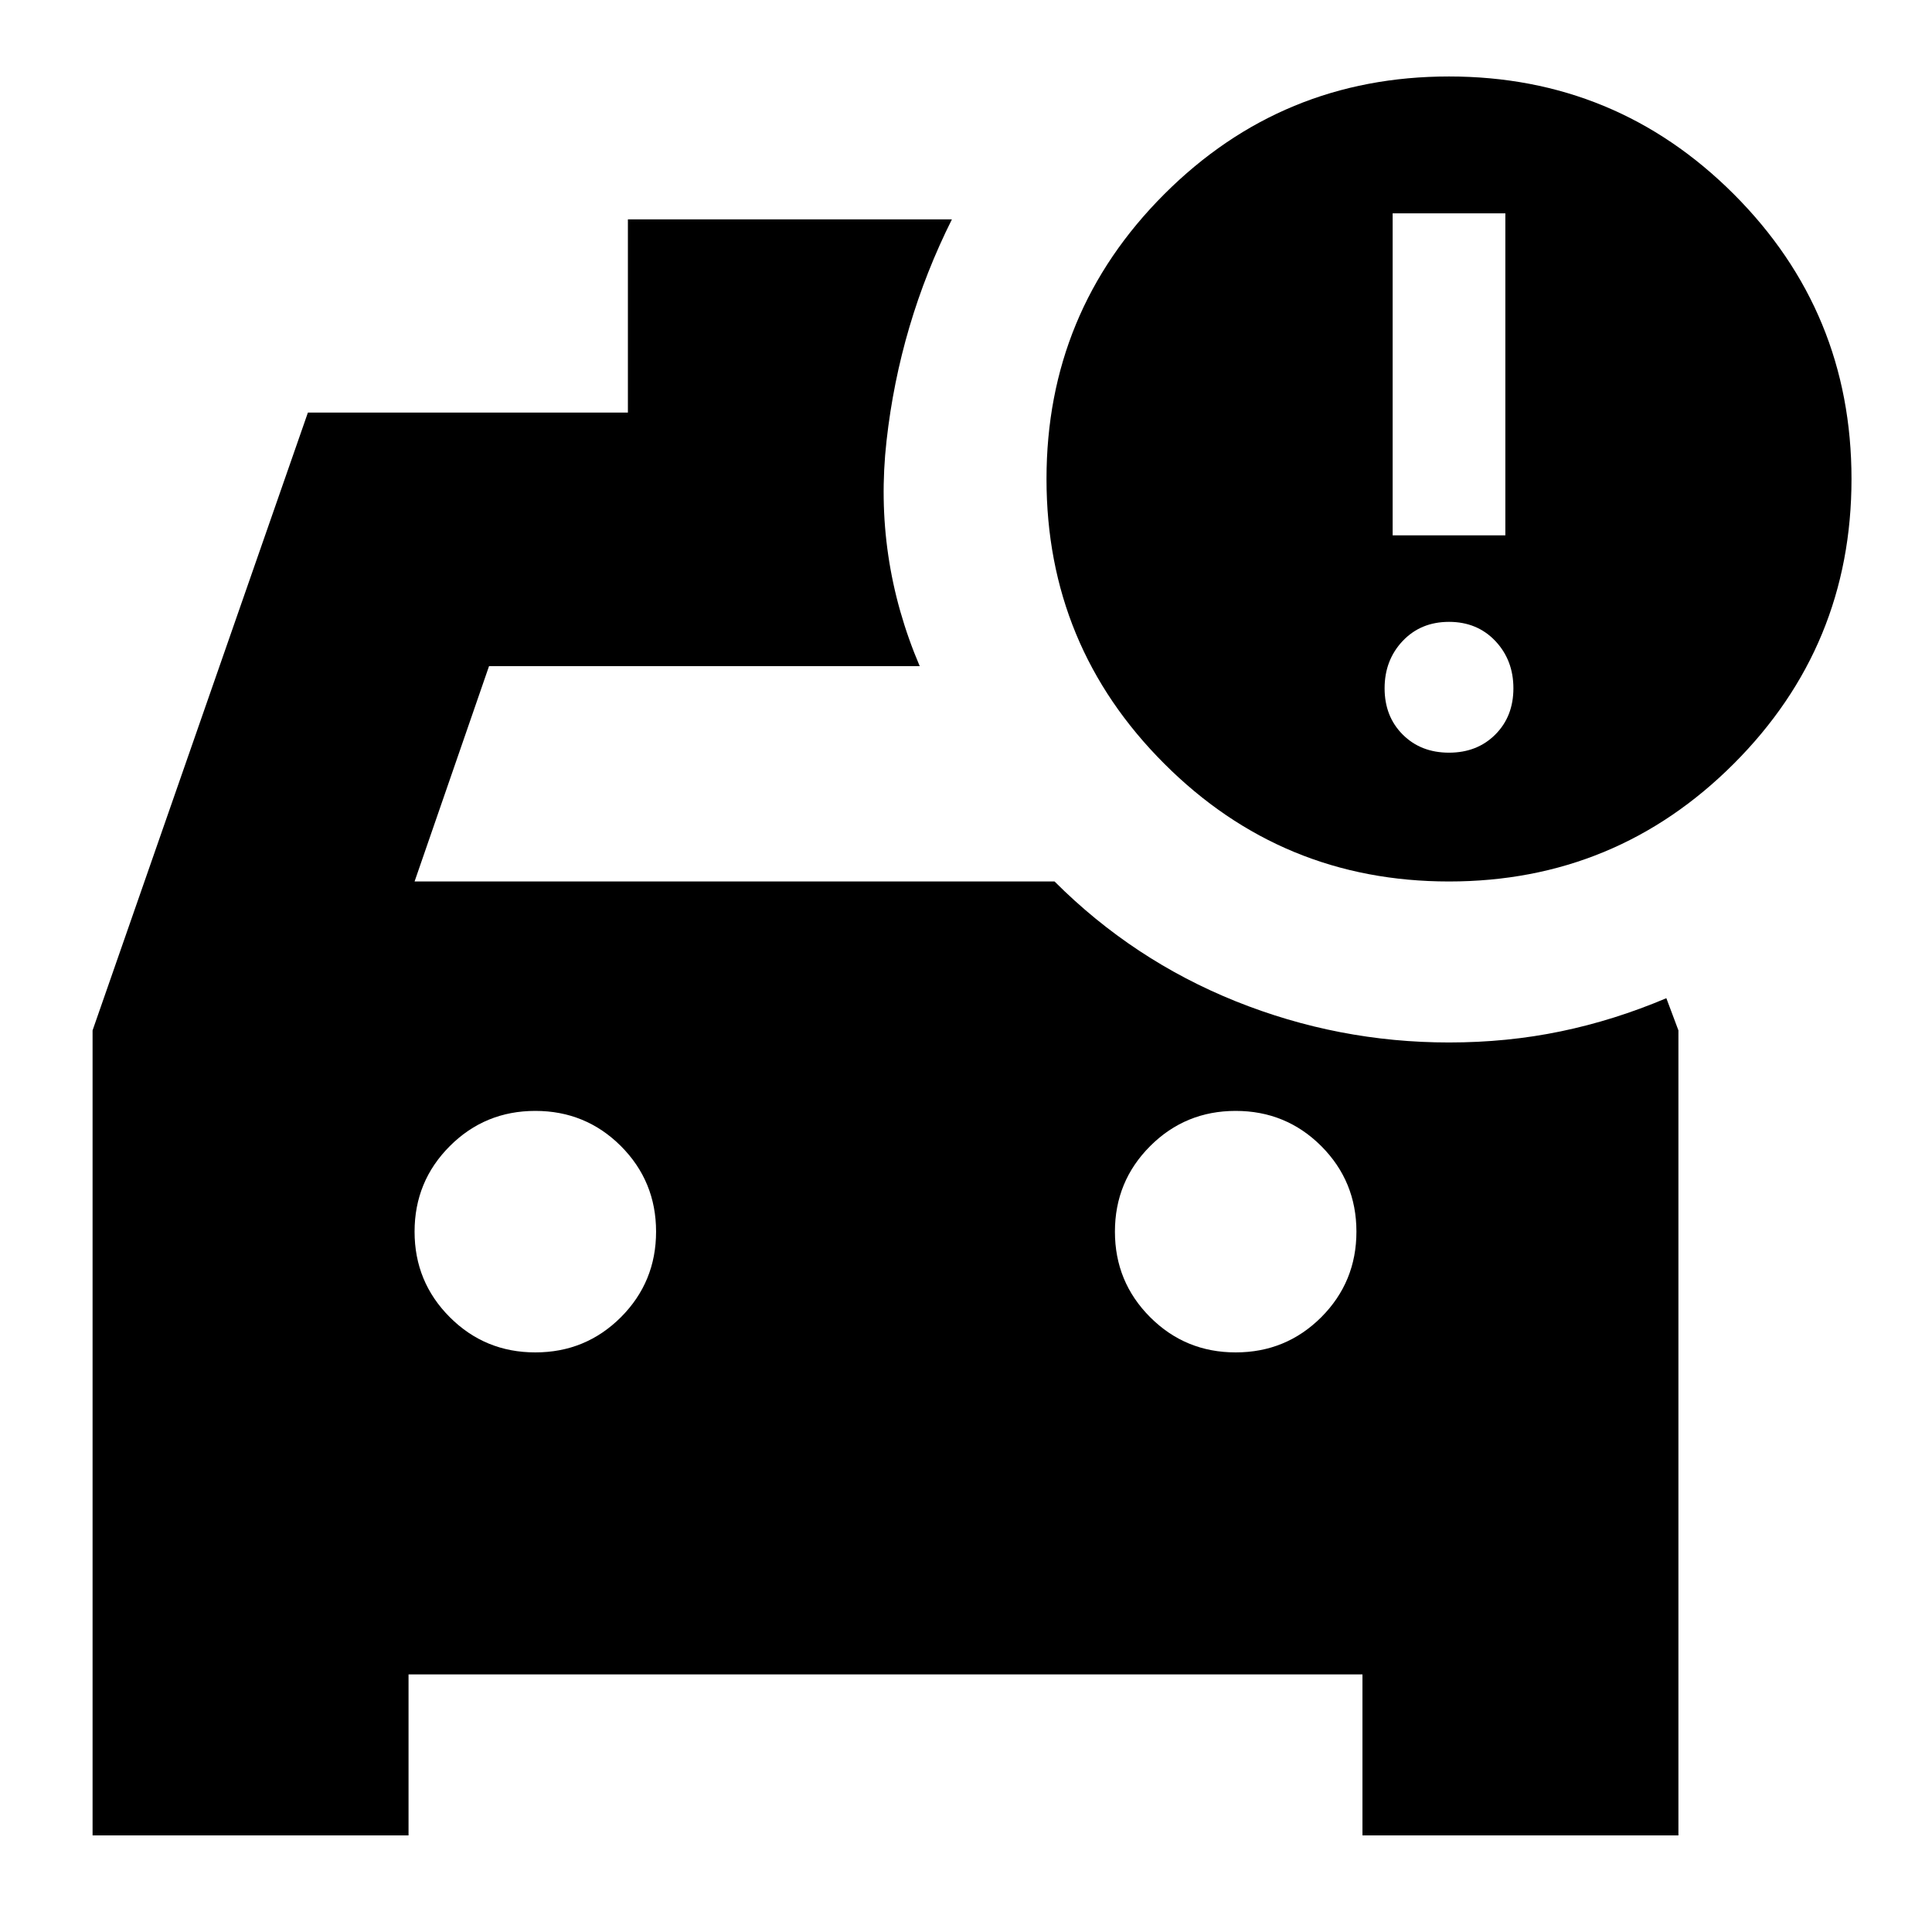 <svg xmlns="http://www.w3.org/2000/svg" height="24" width="24"><path d="M1.15 22.8v-10l2.675-7.675H7.8v-2.4h4.025q-.65 1.3-.812 2.75-.163 1.45.412 2.8h-5.35L5.15 10.95h7.95q.975.975 2.25 1.488 1.275.512 2.65.512.725 0 1.388-.138.662-.137 1.312-.412l.15.4v10h-3.925v-2H5.075v2Zm5.5-6q.625 0 1.063-.437.437-.438.437-1.063t-.437-1.063Q7.275 13.8 6.65 13.8t-1.062.437q-.438.438-.438 1.063t.438 1.063q.437.437 1.062.437Zm8.7 0q.625 0 1.063-.437.437-.438.437-1.063t-.437-1.063q-.438-.437-1.063-.437t-1.062.437q-.438.438-.438 1.063t.438 1.063q.437.437 1.062.437ZM18 10.95q-2.075 0-3.537-1.463Q13 8.025 13 5.95t1.463-3.538Q15.925.95 18 .95t3.538 1.462Q23 3.875 23 5.95q0 2.075-1.462 3.537Q20.075 10.95 18 10.95Zm-.7-4.3h1.4v-4h-1.4Zm.7 2.7q.35 0 .575-.225.225-.225.225-.575t-.225-.588q-.225-.237-.575-.237t-.575.237q-.225.238-.225.588t.225.575q.225.225.575.225Z"/></svg>